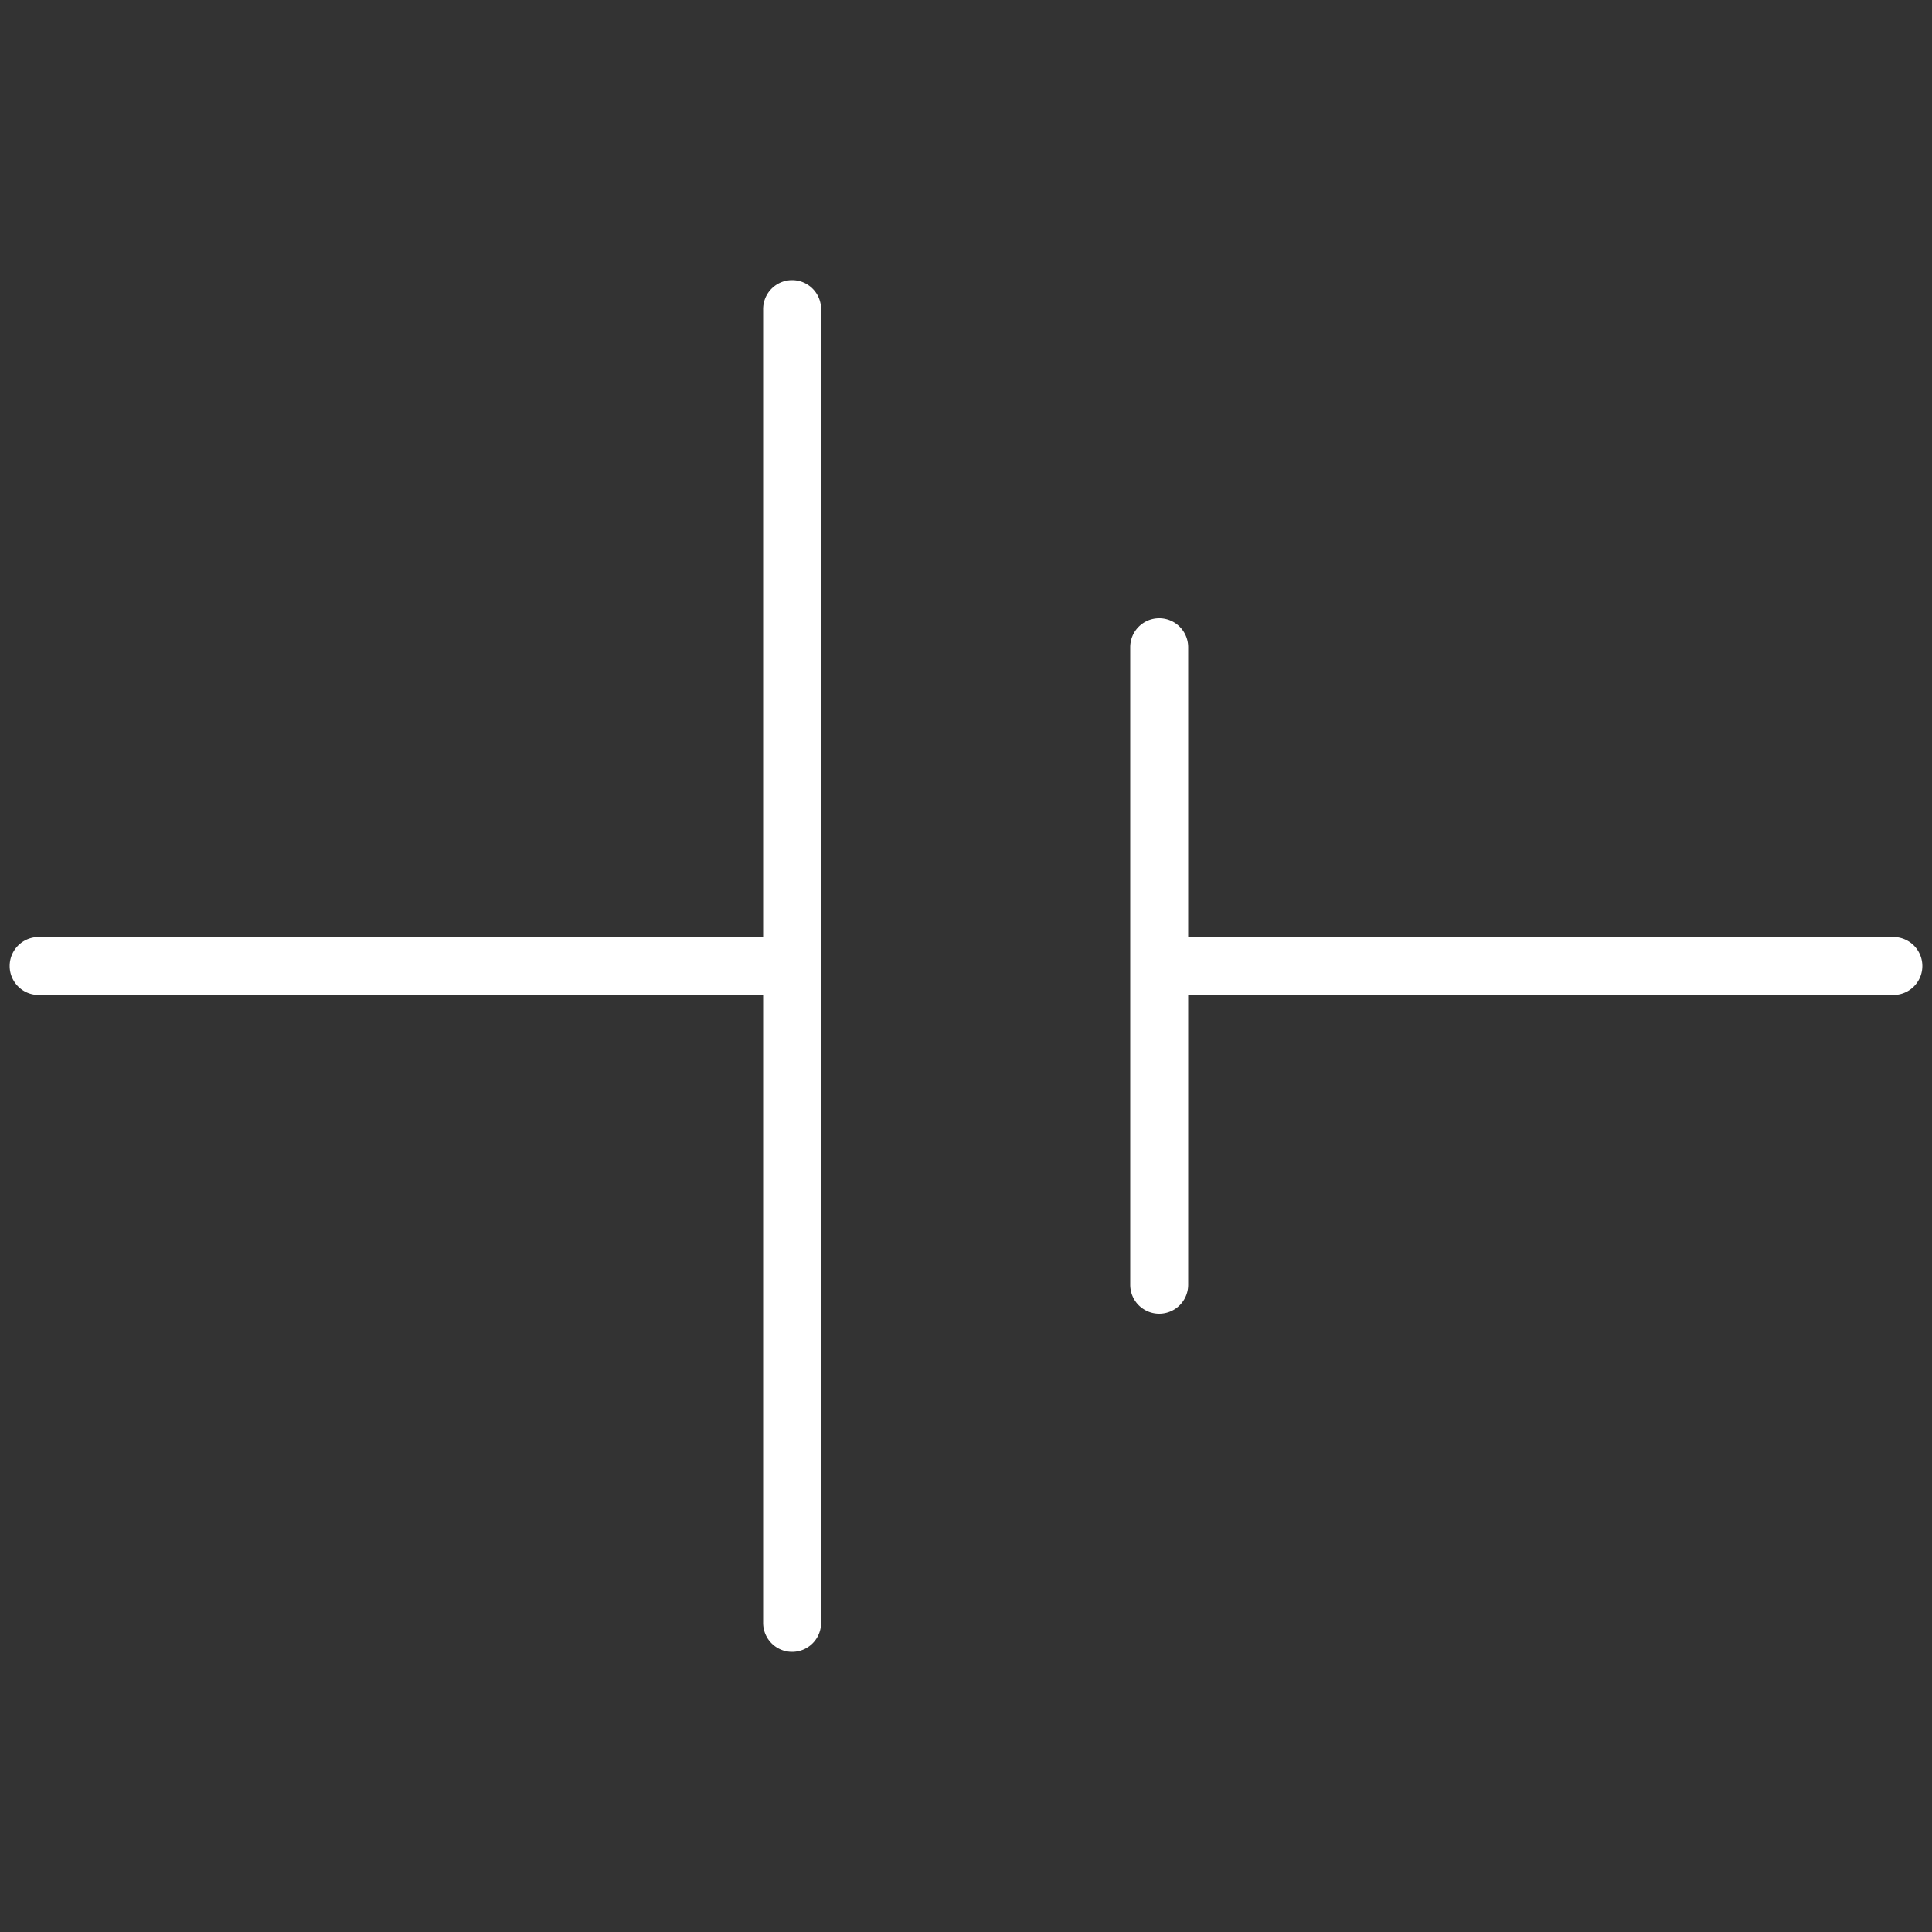 <svg xmlns="http://www.w3.org/2000/svg" width="200" height="200" viewBox="0 0 200 200"><rect x="0" y="0" width="200" height="200" fill="#333333" stroke="none"/><path fill="#FFF" fill-rule="evenodd" d="M82 29a3 3 0 013 3v136a3 3 0 01-6 0v-65H4a3 3 0 010-6h75V32a3 3 0 013-3zm38 35a3 3 0 013 3v30h73a3 3 0 010 6h-73v30a3 3 0 01-6 0V67a3 3 0 013-3z"/></svg>